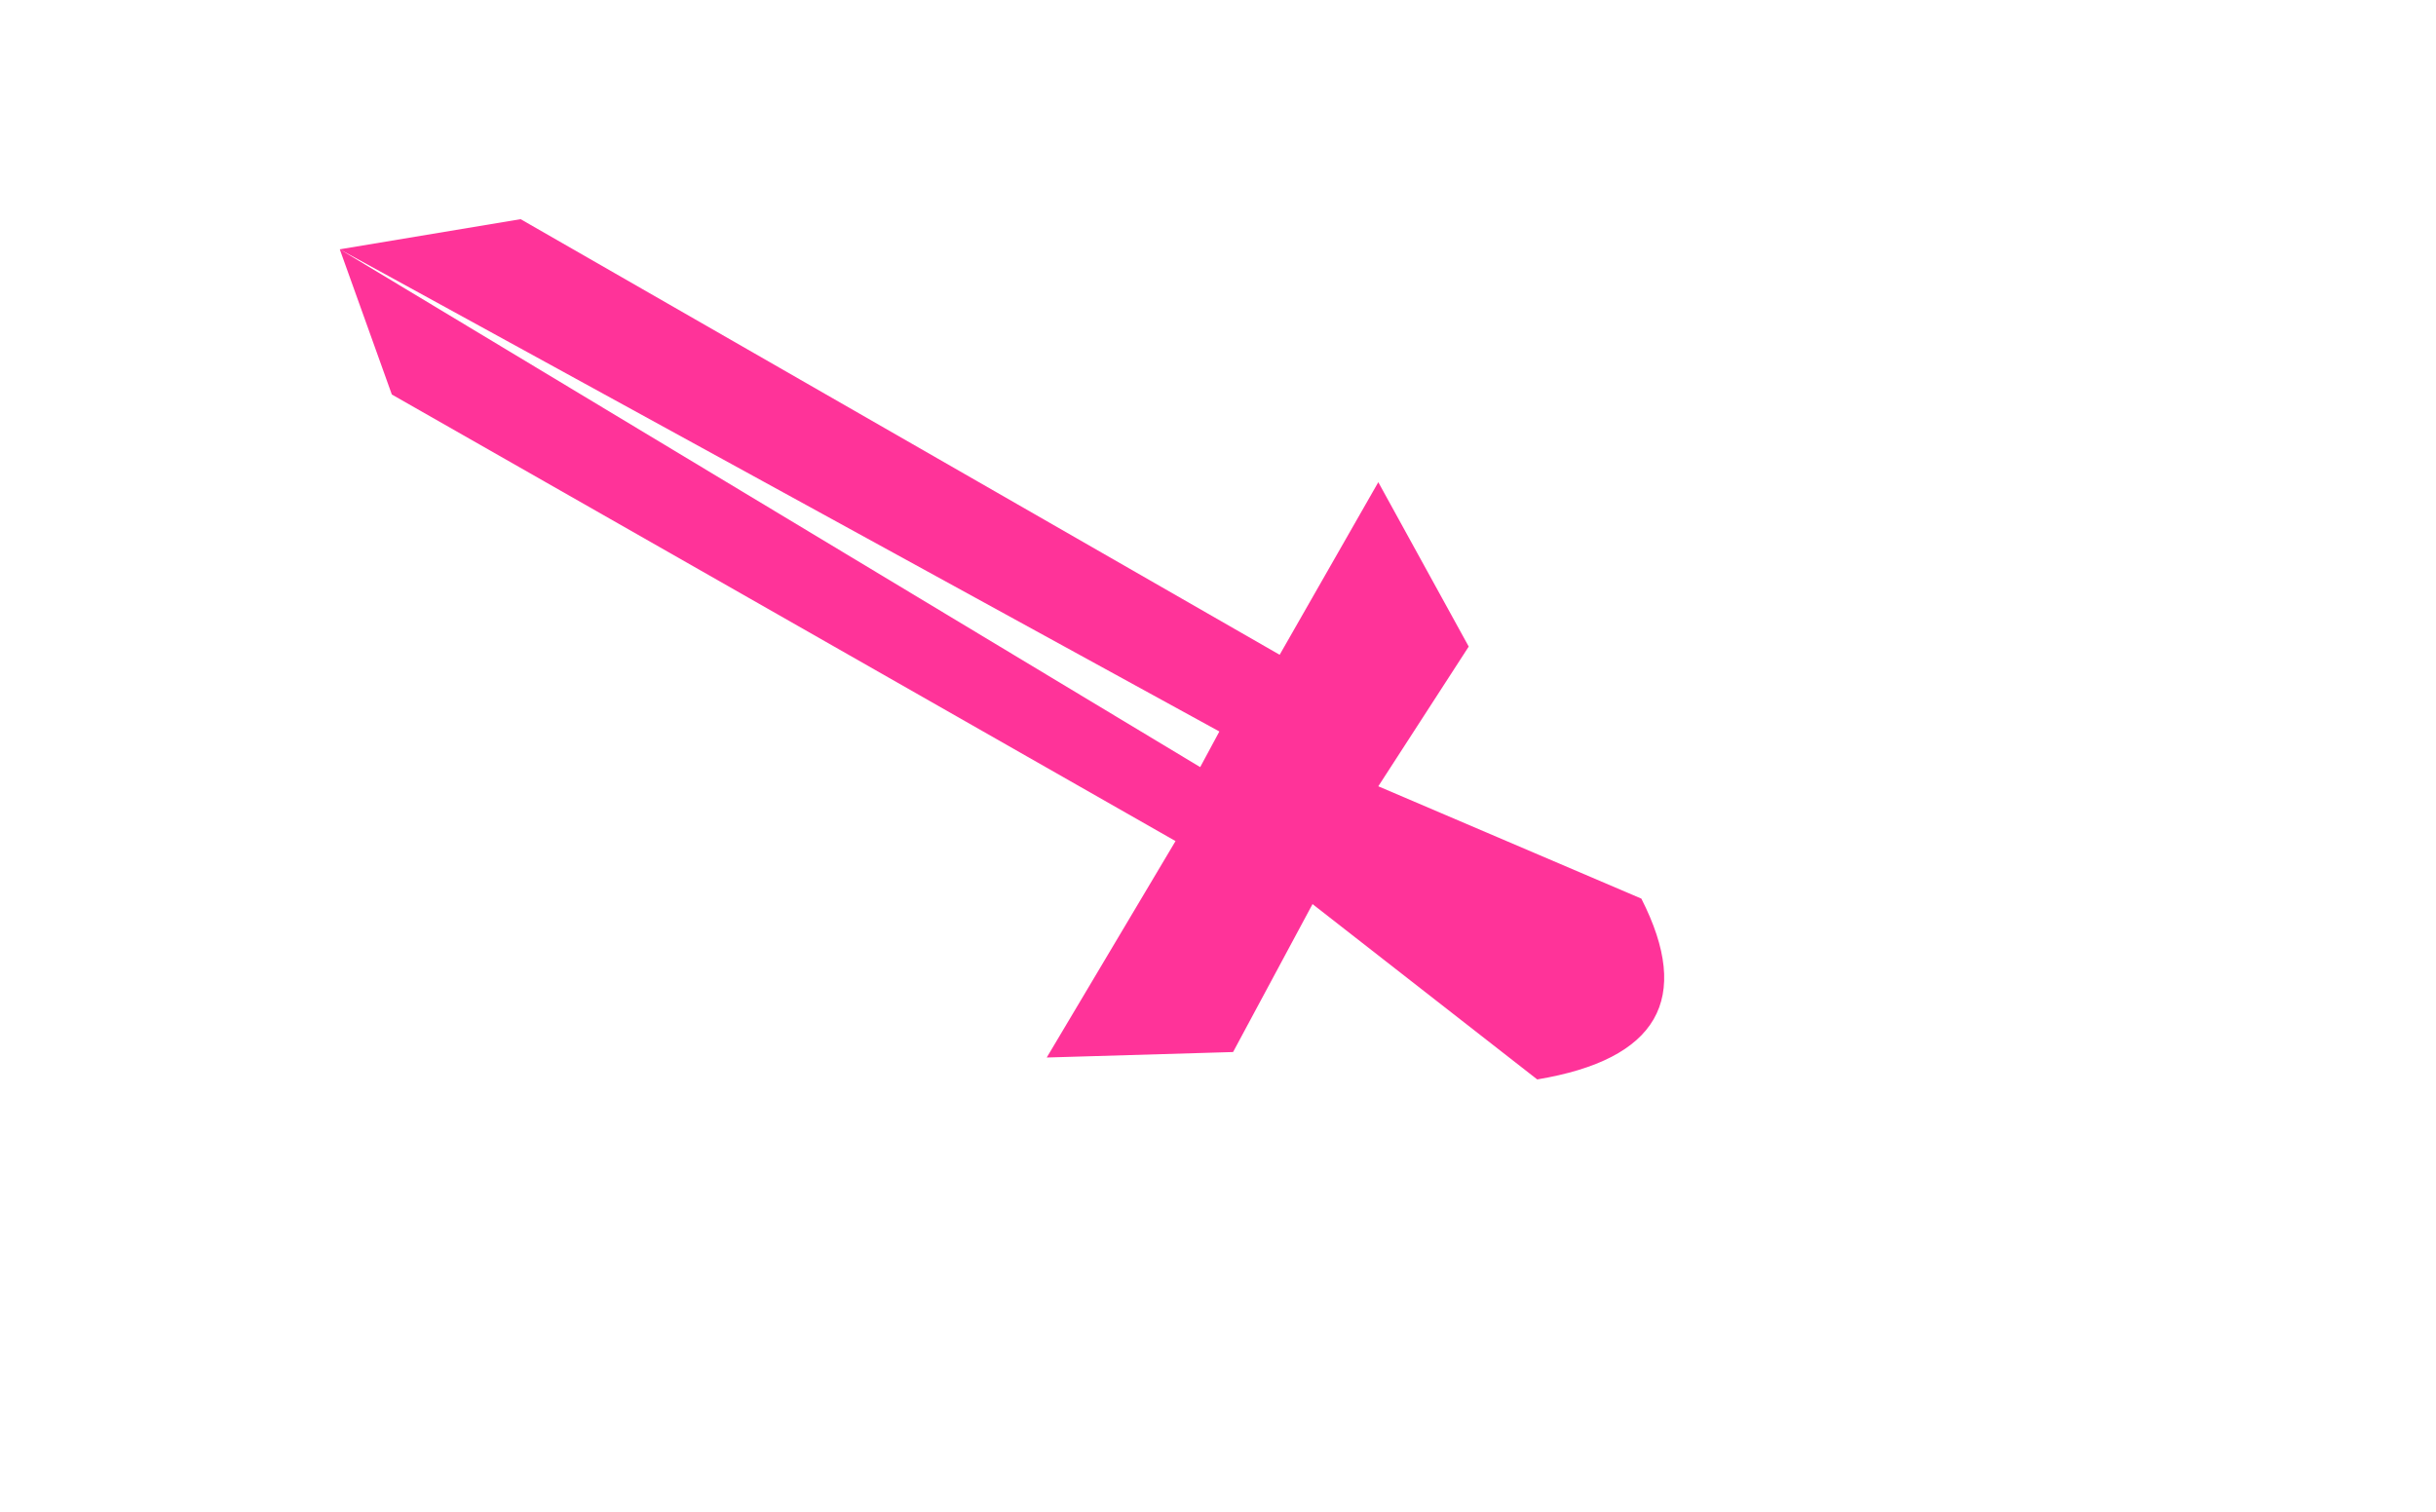 <svg xmlns:xlink="http://www.w3.org/1999/xlink" height="27.6" width="44.45" xmlns="http://www.w3.org/2000/svg"><use height="15.7" transform="translate(6.2 4)" width="24.15" xlink:href="#a"/><defs><path d="m5.05 8.55 1.8-3.15 1.65 3-1.65 2.55 4.8 2.05q1.4 2.75-1.9 3.3l-4.1-3.2-1.45 2.7-3.4.1 2.35-3.95-14.3-8.15-.95-2.65L3.6 10.6l.35-.65-16.05-8.8L-8.8.6 5.05 8.55" fill="#f39" fill-rule="evenodd" transform="translate(12.1 -.6)" id="a"/></defs></svg>